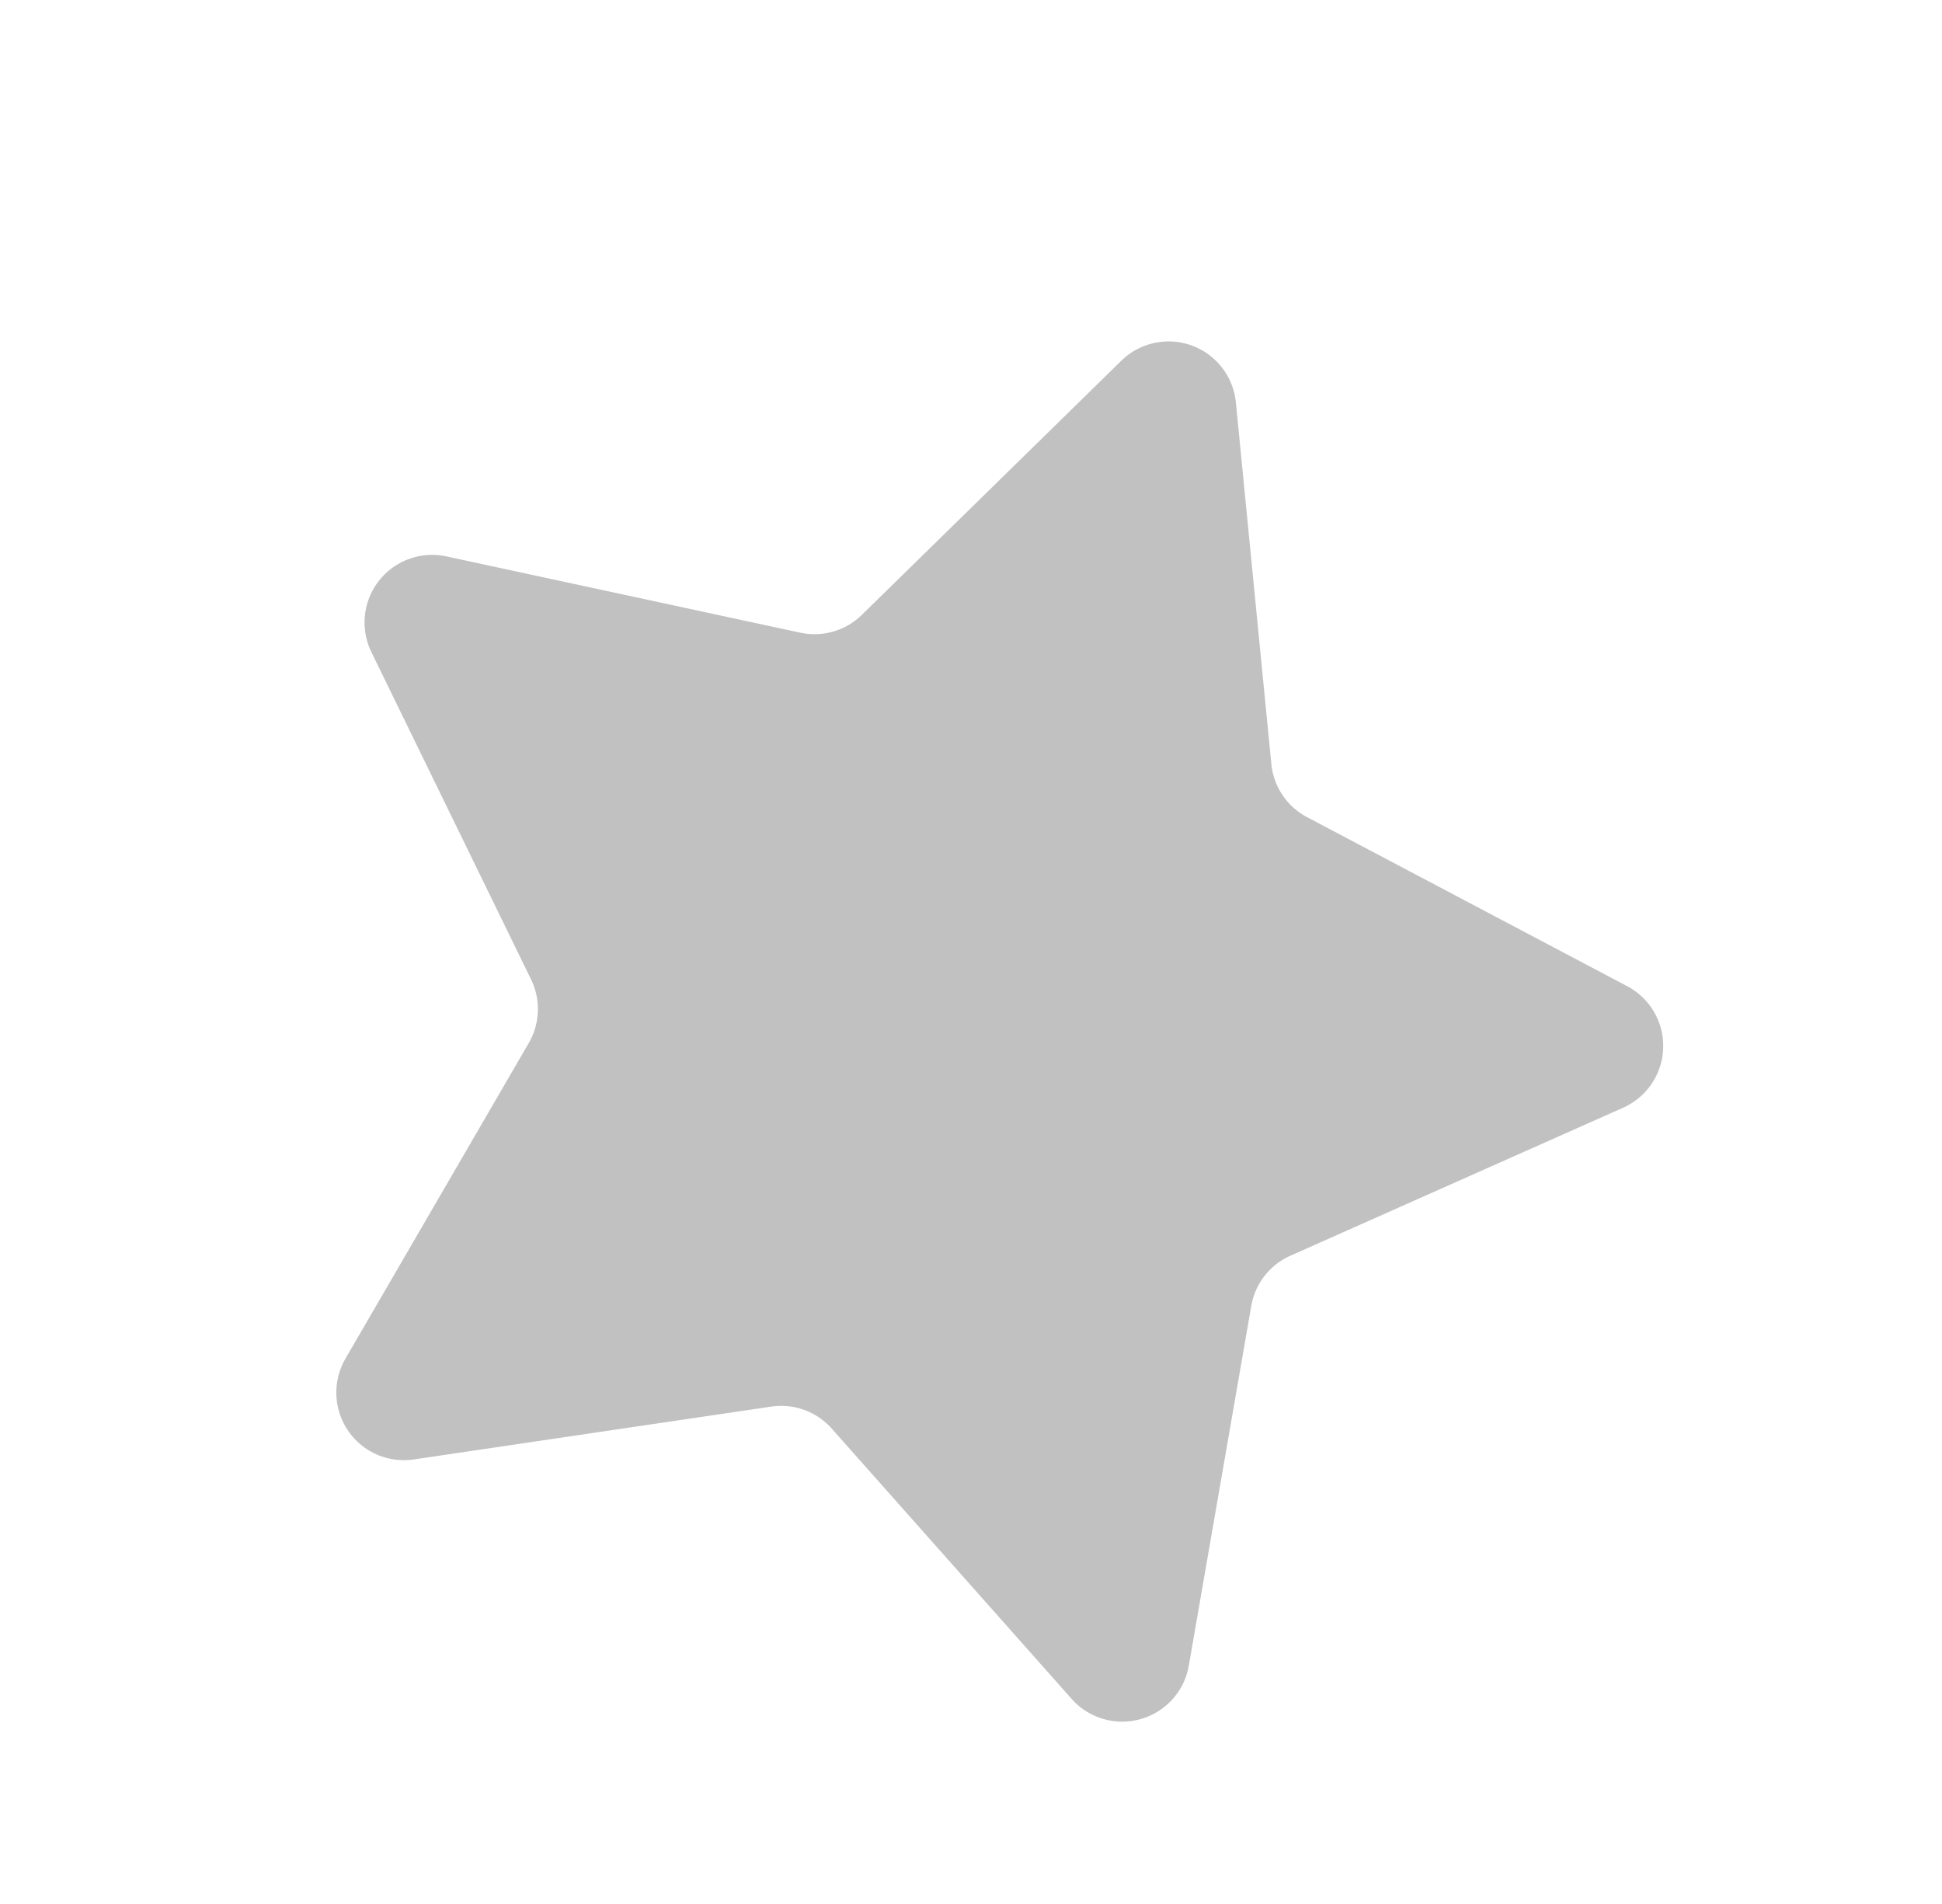 <svg xmlns="http://www.w3.org/2000/svg" width="86.18" height="84.487" viewBox="0 0 86.18 84.487">
  <path id="多角形_6" data-name="多角形 6" d="M31.292,5.646a3,3,0,0,1,5.411,0l6.966,14.537a3,3,0,0,0,2.3,1.676l15.911,2.189a3,3,0,0,1,1.675,5.13L51.926,40.4a3,3,0,0,0-.869,2.687l2.854,15.942A3,3,0,0,1,49.53,62.2l-14.106-7.63a3,3,0,0,0-2.855,0L18.464,62.2a3,3,0,0,1-4.38-3.167l2.854-15.942a3,3,0,0,0-.869-2.687L4.443,29.178a3,3,0,0,1,1.675-5.13l15.911-2.189a3,3,0,0,0,2.3-1.676Z" transform="translate(22.286) rotate(20)" fill="#c1c1c1"/>
</svg>
